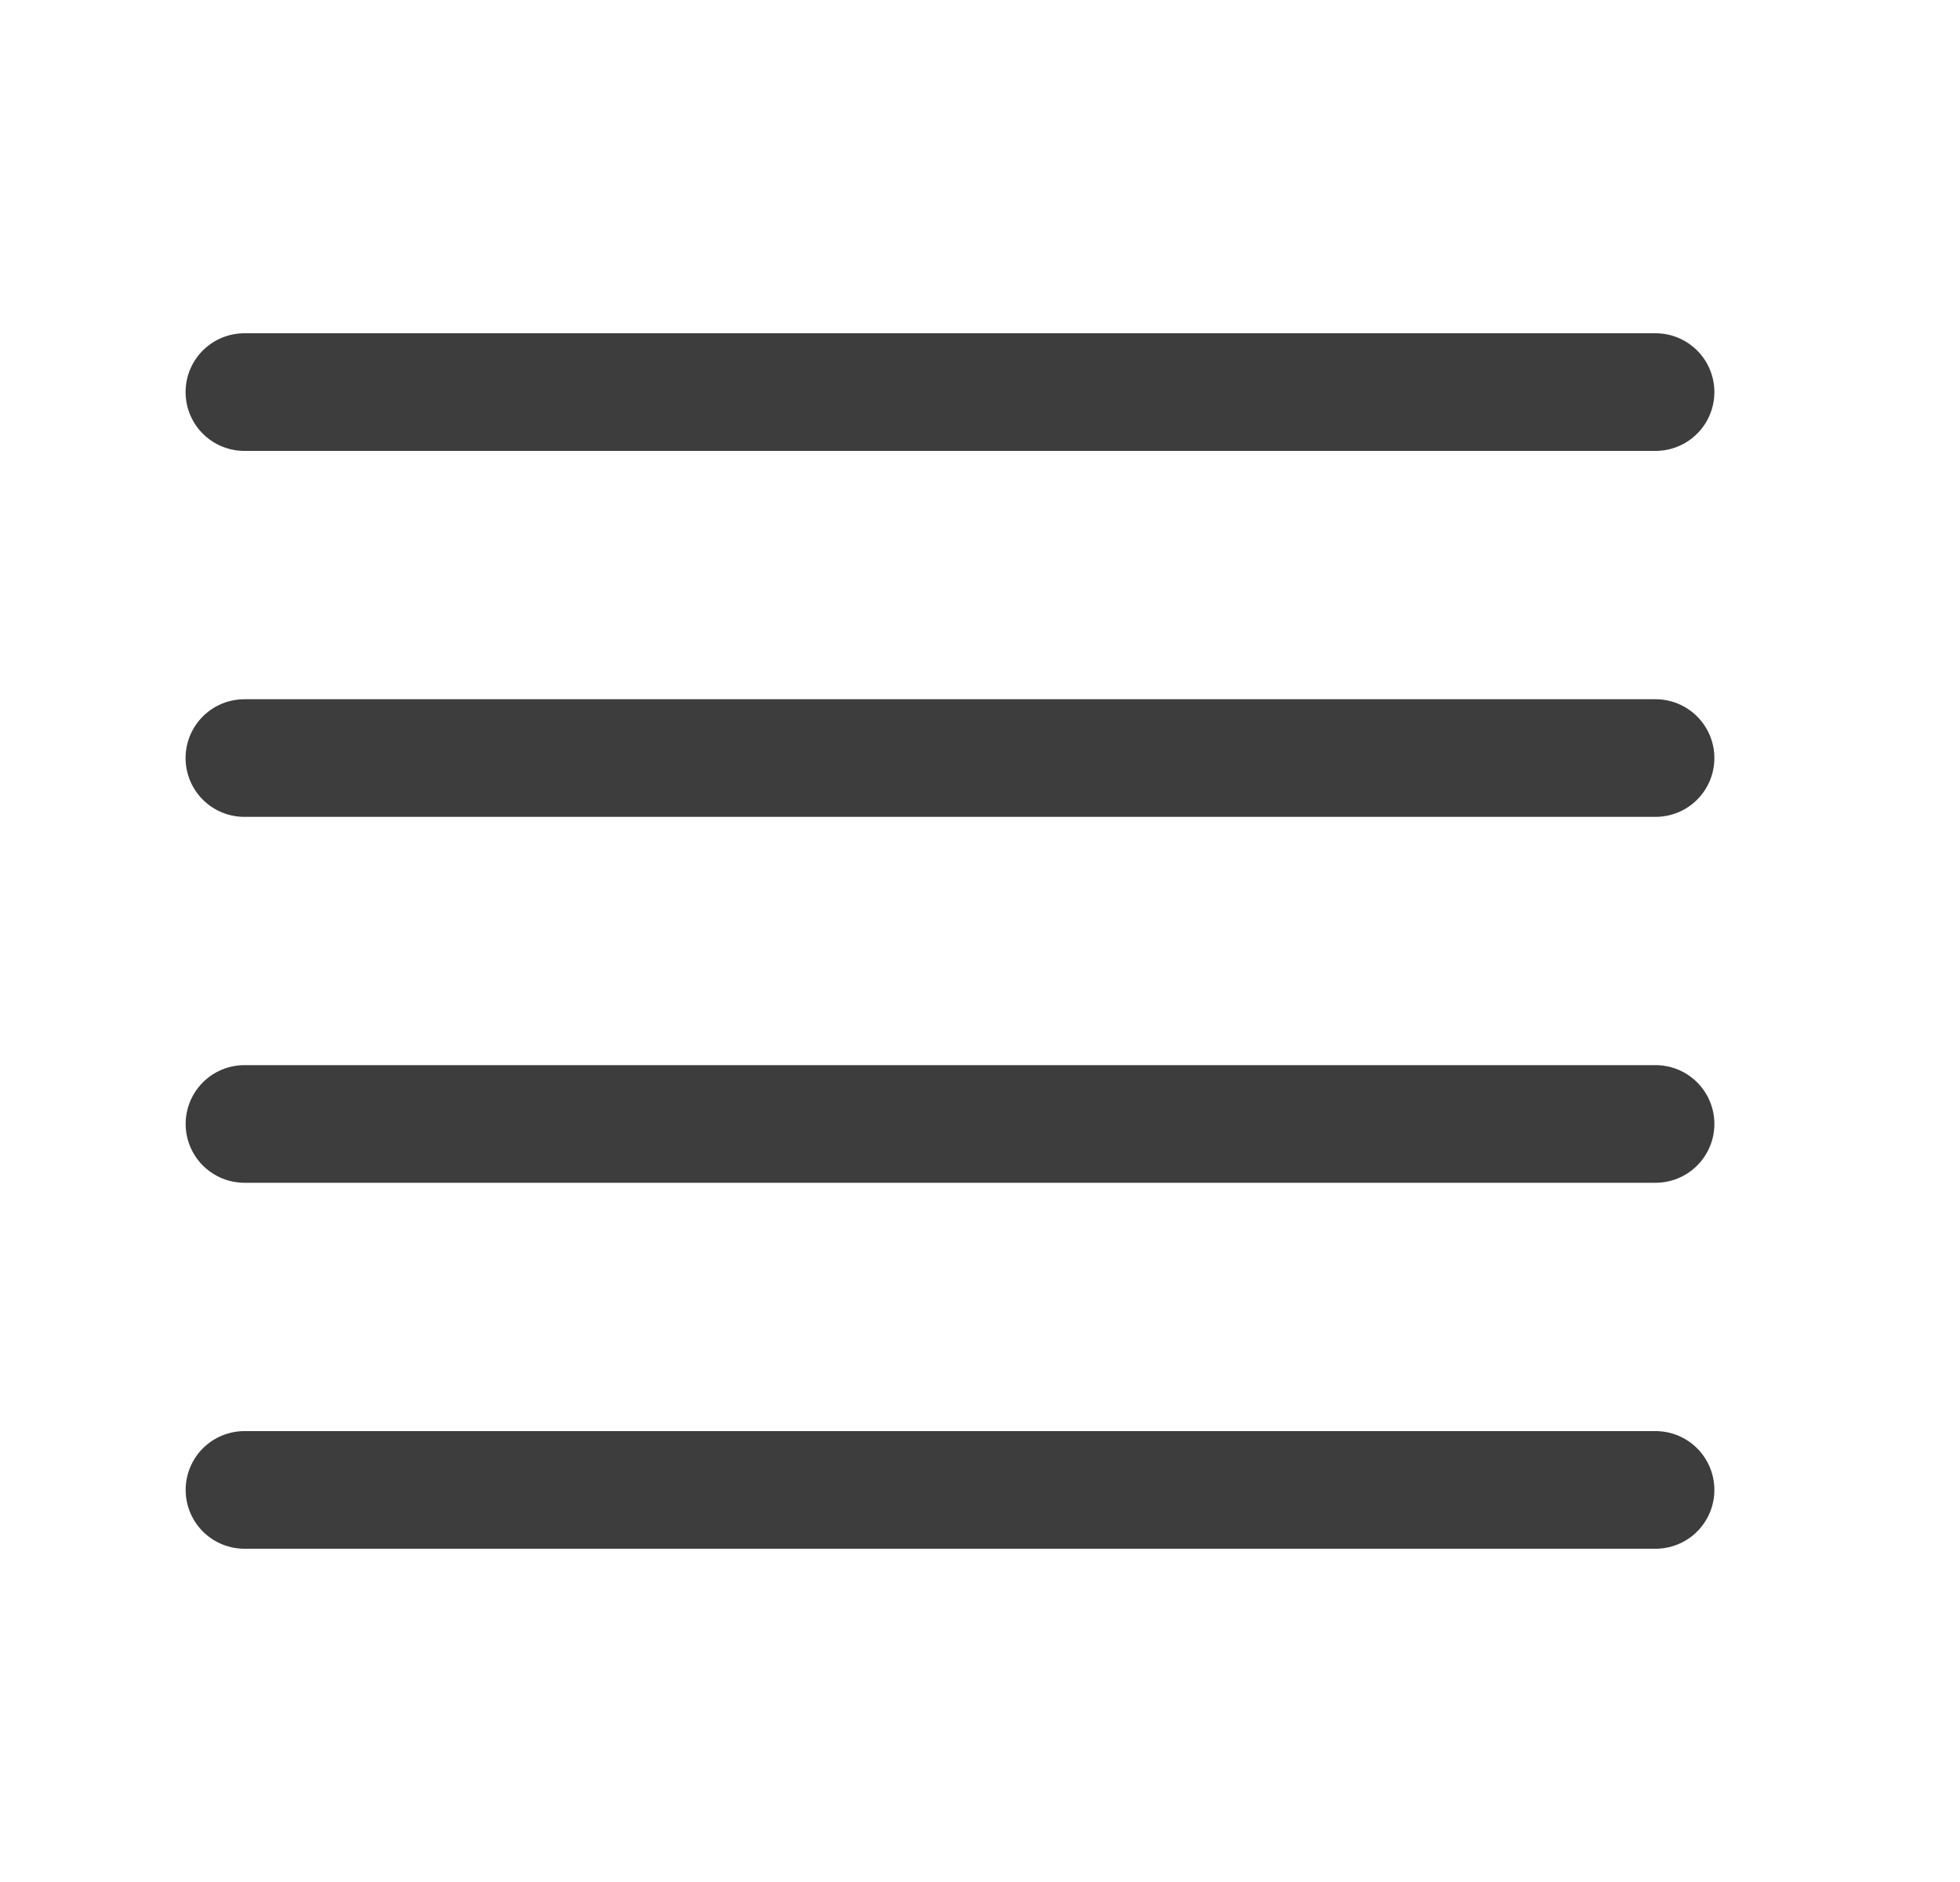 <svg width="25" height="24" viewBox="0 0 25 24" fill="none" xmlns="http://www.w3.org/2000/svg">
<path d="M3.117 5H21.117M3.117 9.667H21.117M3.118 14.333H21.117M3.118 19H21.117" stroke="#3D3D3D" stroke-width="1.5" stroke-linecap="round" stroke-linejoin="round"/>
</svg>
